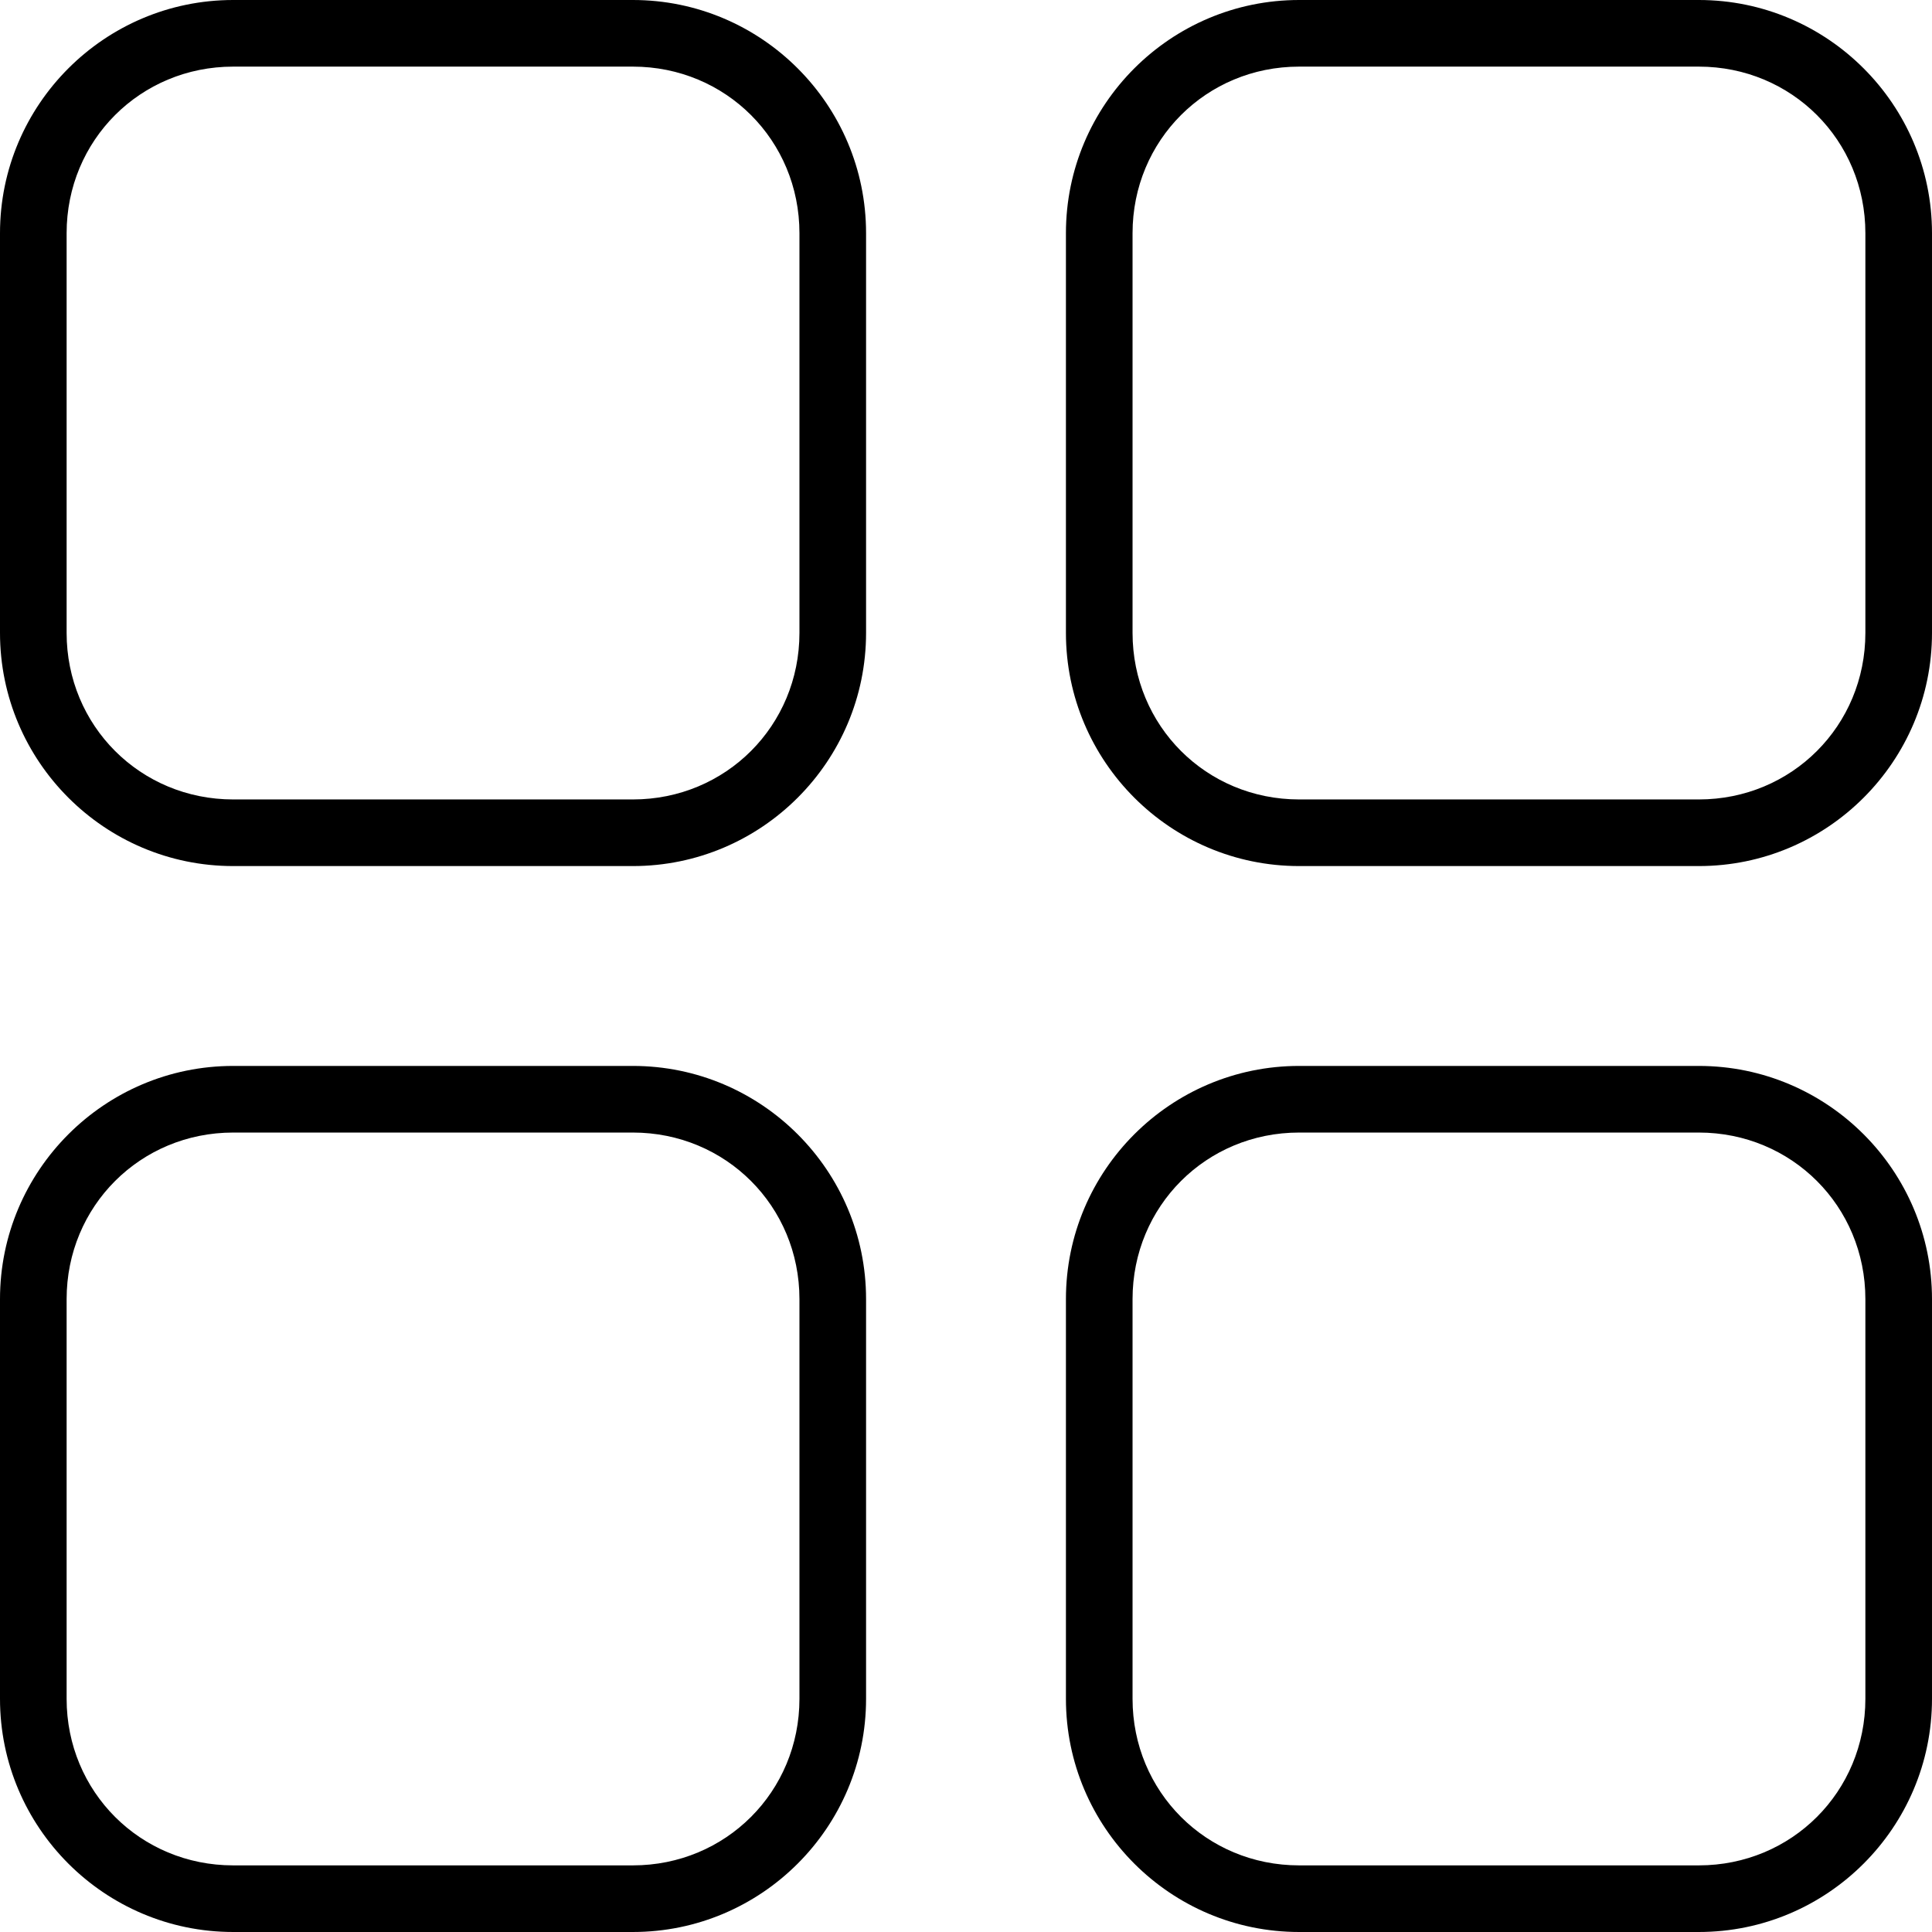 <svg width="29" height="29" version="1.1" viewBox="0 0 29 29" xmlns="http://www.w3.org/2000/svg">
	<path d="m3.5 0c-1.93 0-3.5 1.57-3.5 3.5v6c0 1.93 1.57 3.5 3.5 3.5h6c1.93 0 3.5-1.57 3.5-3.5v-6c0-1.93-1.57-3.5-3.5-3.5zm16 0c-1.93 0-3.5 1.57-3.5 3.5v6c0 1.93 1.57 3.5 3.5 3.5h6c1.93 0 3.5-1.57 3.5-3.5v-6c0-1.93-1.57-3.5-3.5-3.5zm-16 1h6c1.394 0 2.5 1.106 2.5 2.5v6c0 1.394-1.106 2.5-2.5 2.5h-6c-1.394 0-2.5-1.106-2.5-2.5v-6c0-1.394 1.106-2.5 2.5-2.5zm16 0h6c1.394 0 2.5 1.106 2.5 2.5v6c0 1.394-1.106 2.5-2.5 2.5h-6c-1.394 0-2.5-1.106-2.5-2.5v-6c0-1.394 1.106-2.5 2.5-2.5zm-16 15c-1.93 0-3.5 1.57-3.5 3.5v6c0 1.93 1.57 3.5 3.5 3.5h6c1.93 0 3.5-1.57 3.5-3.5v-6c0-1.93-1.57-3.5-3.5-3.5zm16 0c-1.93 0-3.5 1.57-3.5 3.5v6c0 1.93 1.57 3.5 3.5 3.5h6c1.93 0 3.5-1.57 3.5-3.5v-6c0-1.93-1.57-3.5-3.5-3.5zm-16 1h6c1.394 0 2.5 1.106 2.5 2.5v6c0 1.394-1.106 2.5-2.5 2.5h-6c-1.394 0-2.5-1.106-2.5-2.5v-6c0-1.394 1.106-2.5 2.5-2.5zm16 0h6c1.394 0 2.5 1.106 2.5 2.5v6c0 1.394-1.106 2.5-2.5 2.5h-6c-1.394 0-2.5-1.106-2.5-2.5v-6c0-1.394 1.106-2.5 2.5-2.5z"/>
</svg>
